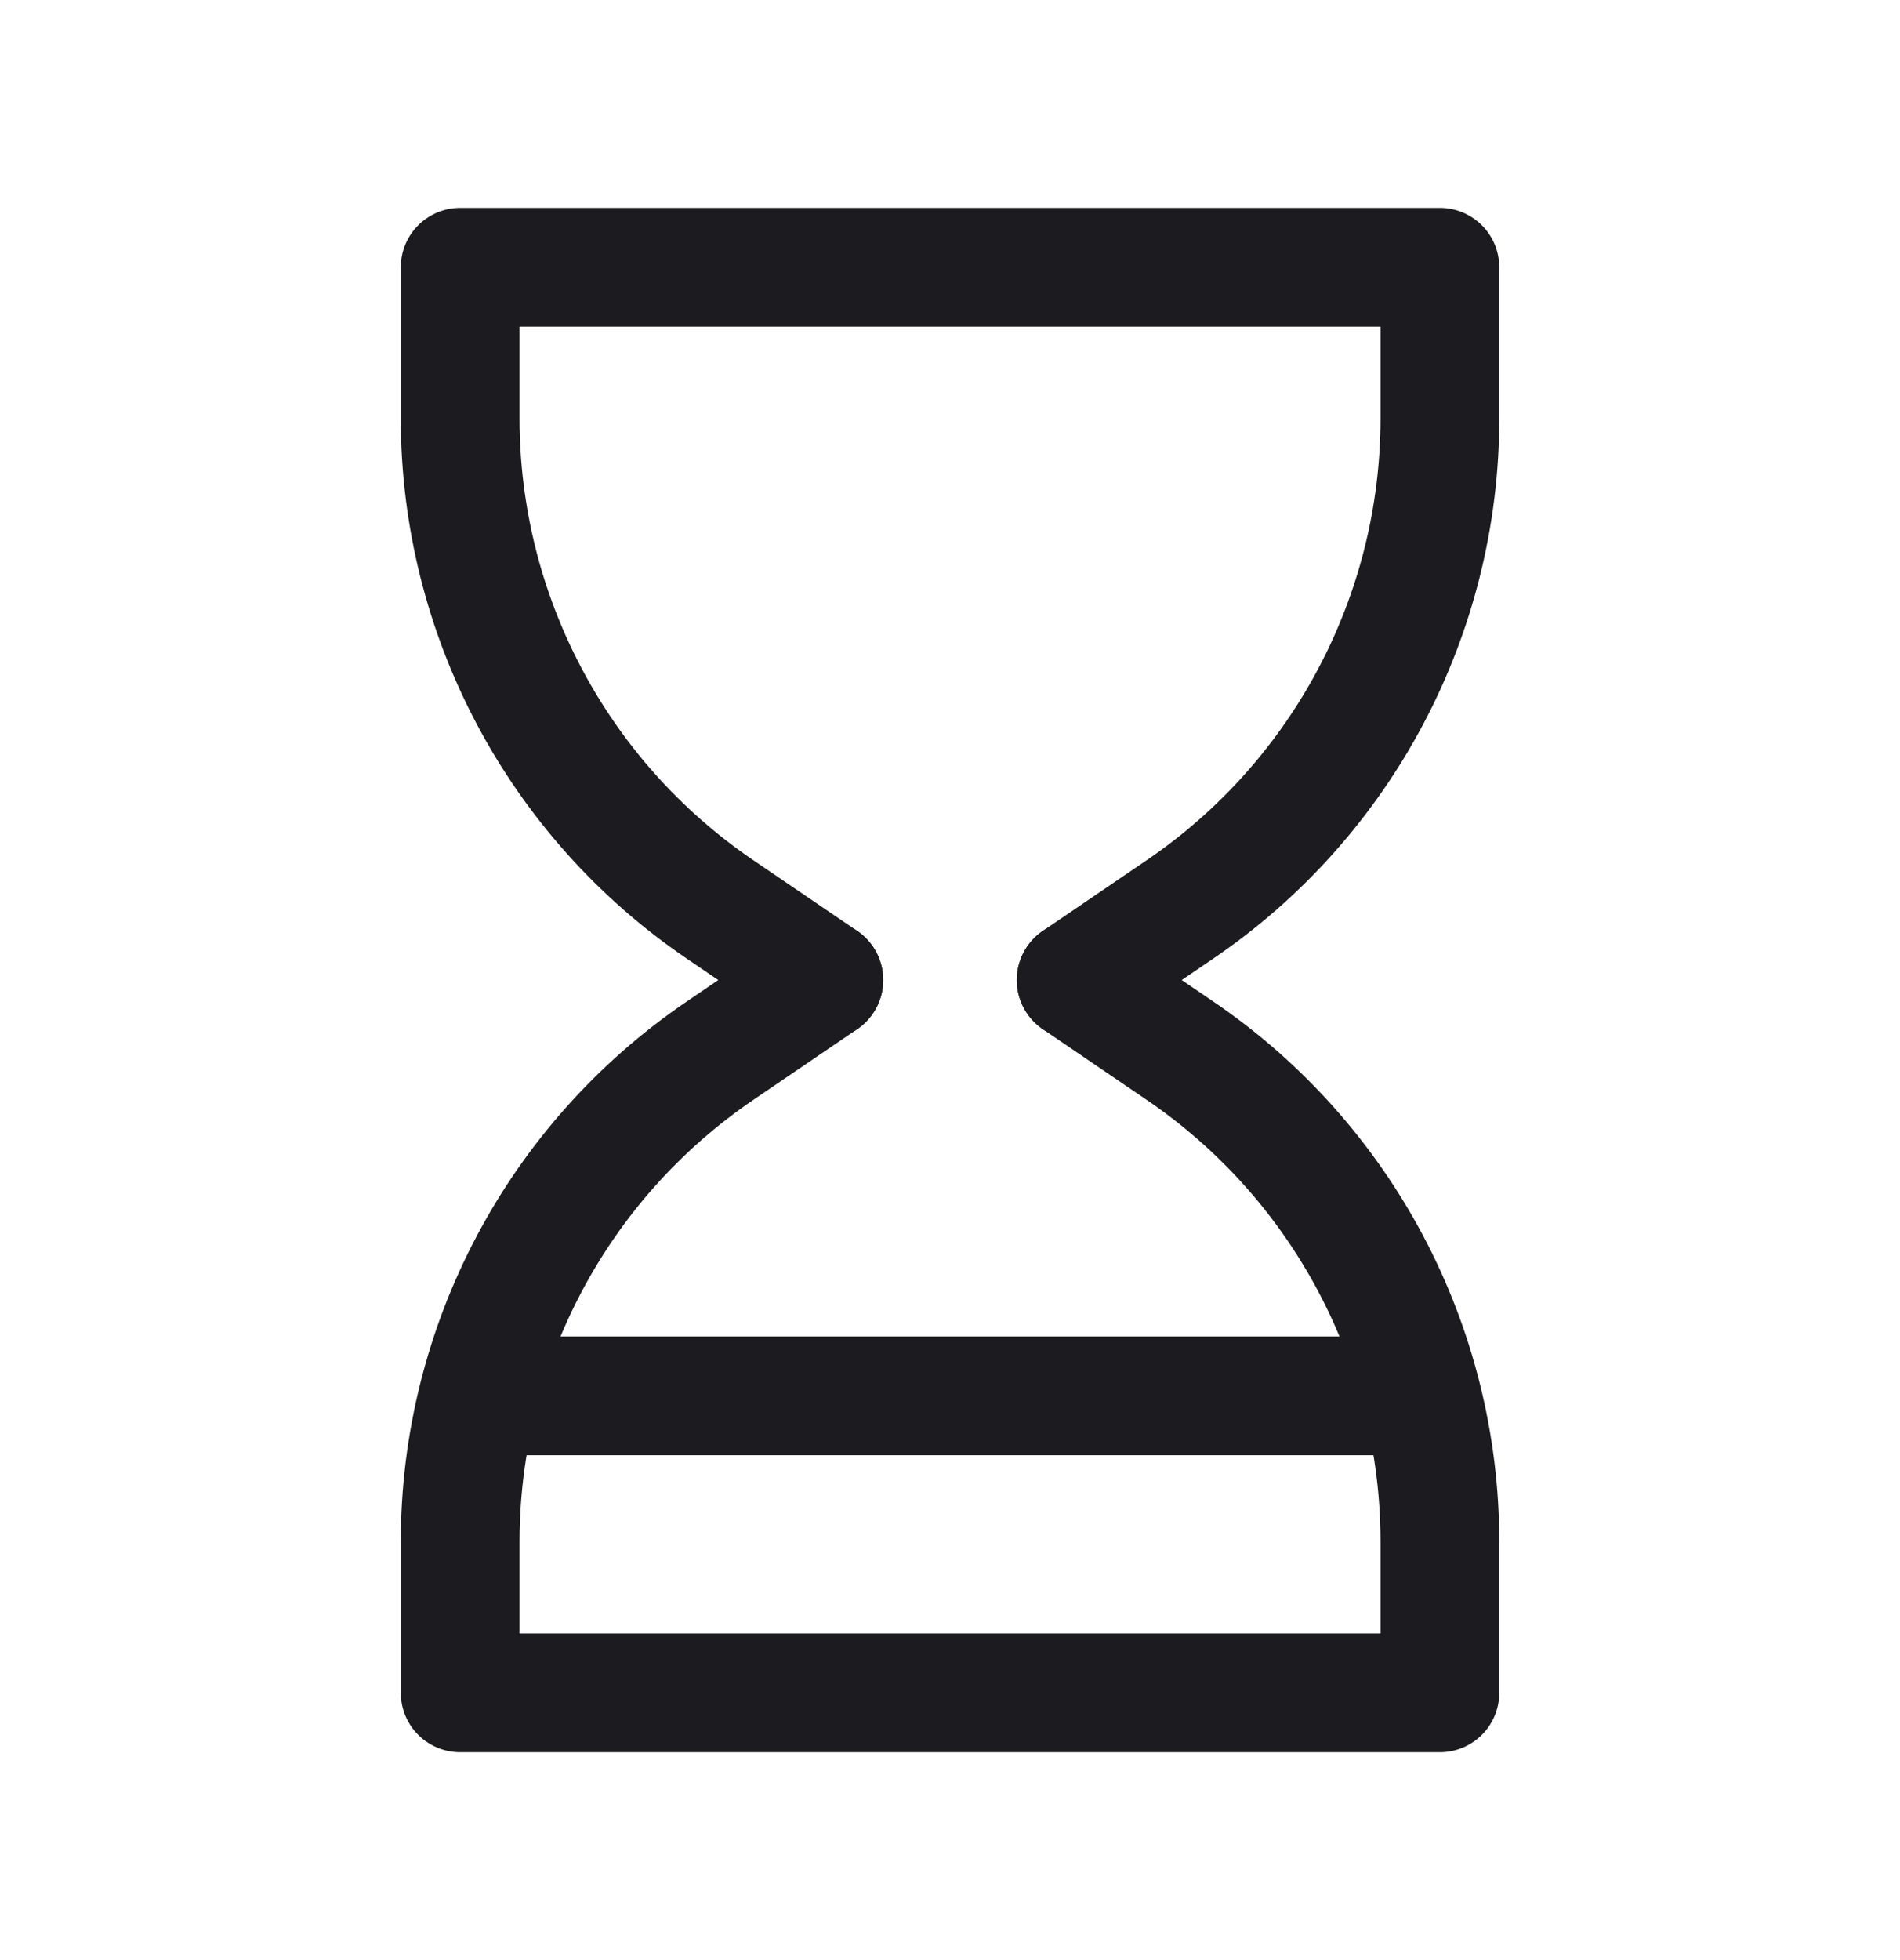 <svg width="32" height="33" viewBox="0 0 32 33" fill="none" xmlns="http://www.w3.org/2000/svg">
<path d="M13.875 16.5L12.123 17.692C9.387 19.554 7.75 22.649 7.75 25.959V28.5H24.251V25.959C24.251 22.649 22.613 19.554 19.877 17.692L18.125 16.5" stroke="#1C1B1F" stroke-width="2" stroke-linecap="round" stroke-linejoin="round"/>
<path d="M8.399 23.5H23.601" stroke="#1C1B1F" stroke-width="2" stroke-linecap="round" stroke-linejoin="round"/>
<path d="M13.875 16.5L12.123 15.308C9.387 13.446 7.75 10.351 7.75 7.041V4.5H24.251V7.041C24.251 10.351 22.613 13.446 19.877 15.308L18.125 16.5" stroke="#1C1B1F" stroke-width="2" stroke-linecap="round" stroke-linejoin="round"/>
</svg>
